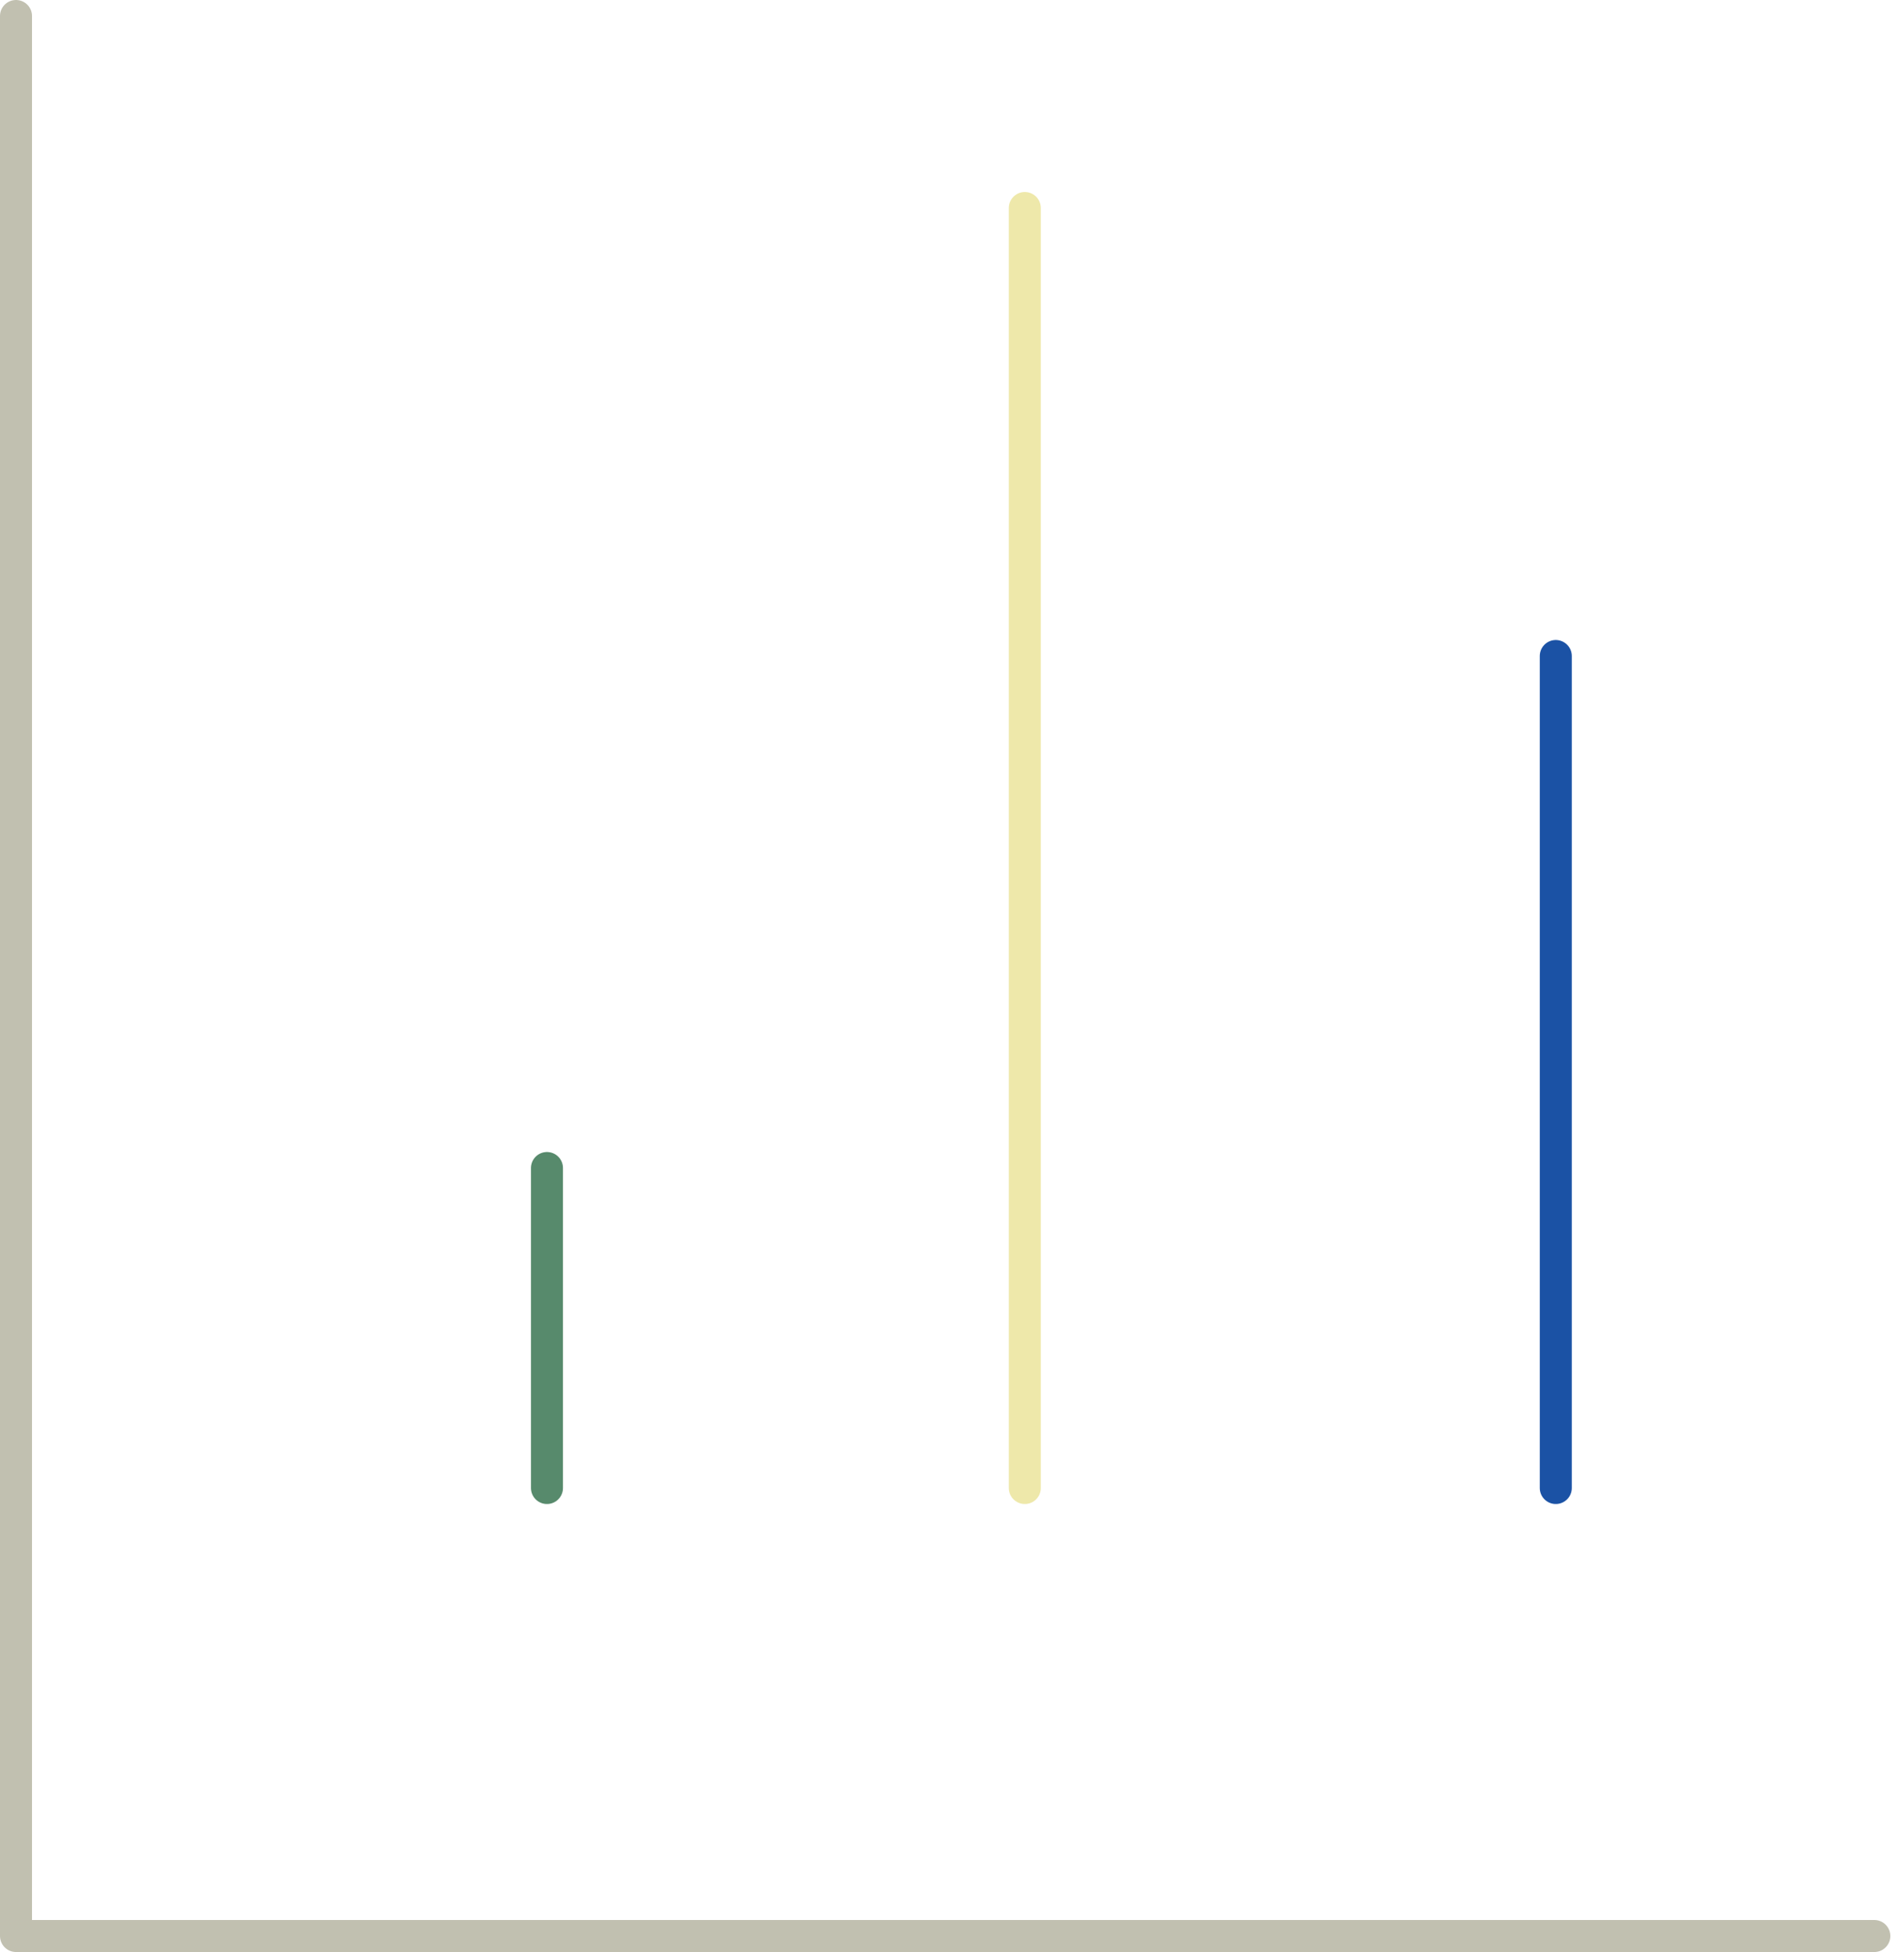<svg width="119" height="122" viewBox="0 0 119 122" fill="none" xmlns="http://www.w3.org/2000/svg">
<path d="M1 1V121H117.146" stroke="#C1C0B0" stroke-width="2" stroke-linecap="round" stroke-linejoin="round"/>
<path d="M97.236 93V41" stroke="#1B52A5" stroke-width="2" stroke-linecap="round" stroke-linejoin="round"/>
<path d="M64.051 93V13" stroke="#EEE8AA" stroke-width="2" stroke-linecap="round" stroke-linejoin="round"/>
<path d="M34.185 93V73" stroke="#578A6C" stroke-width="2" stroke-linecap="round" stroke-linejoin="round"/>
</svg>
